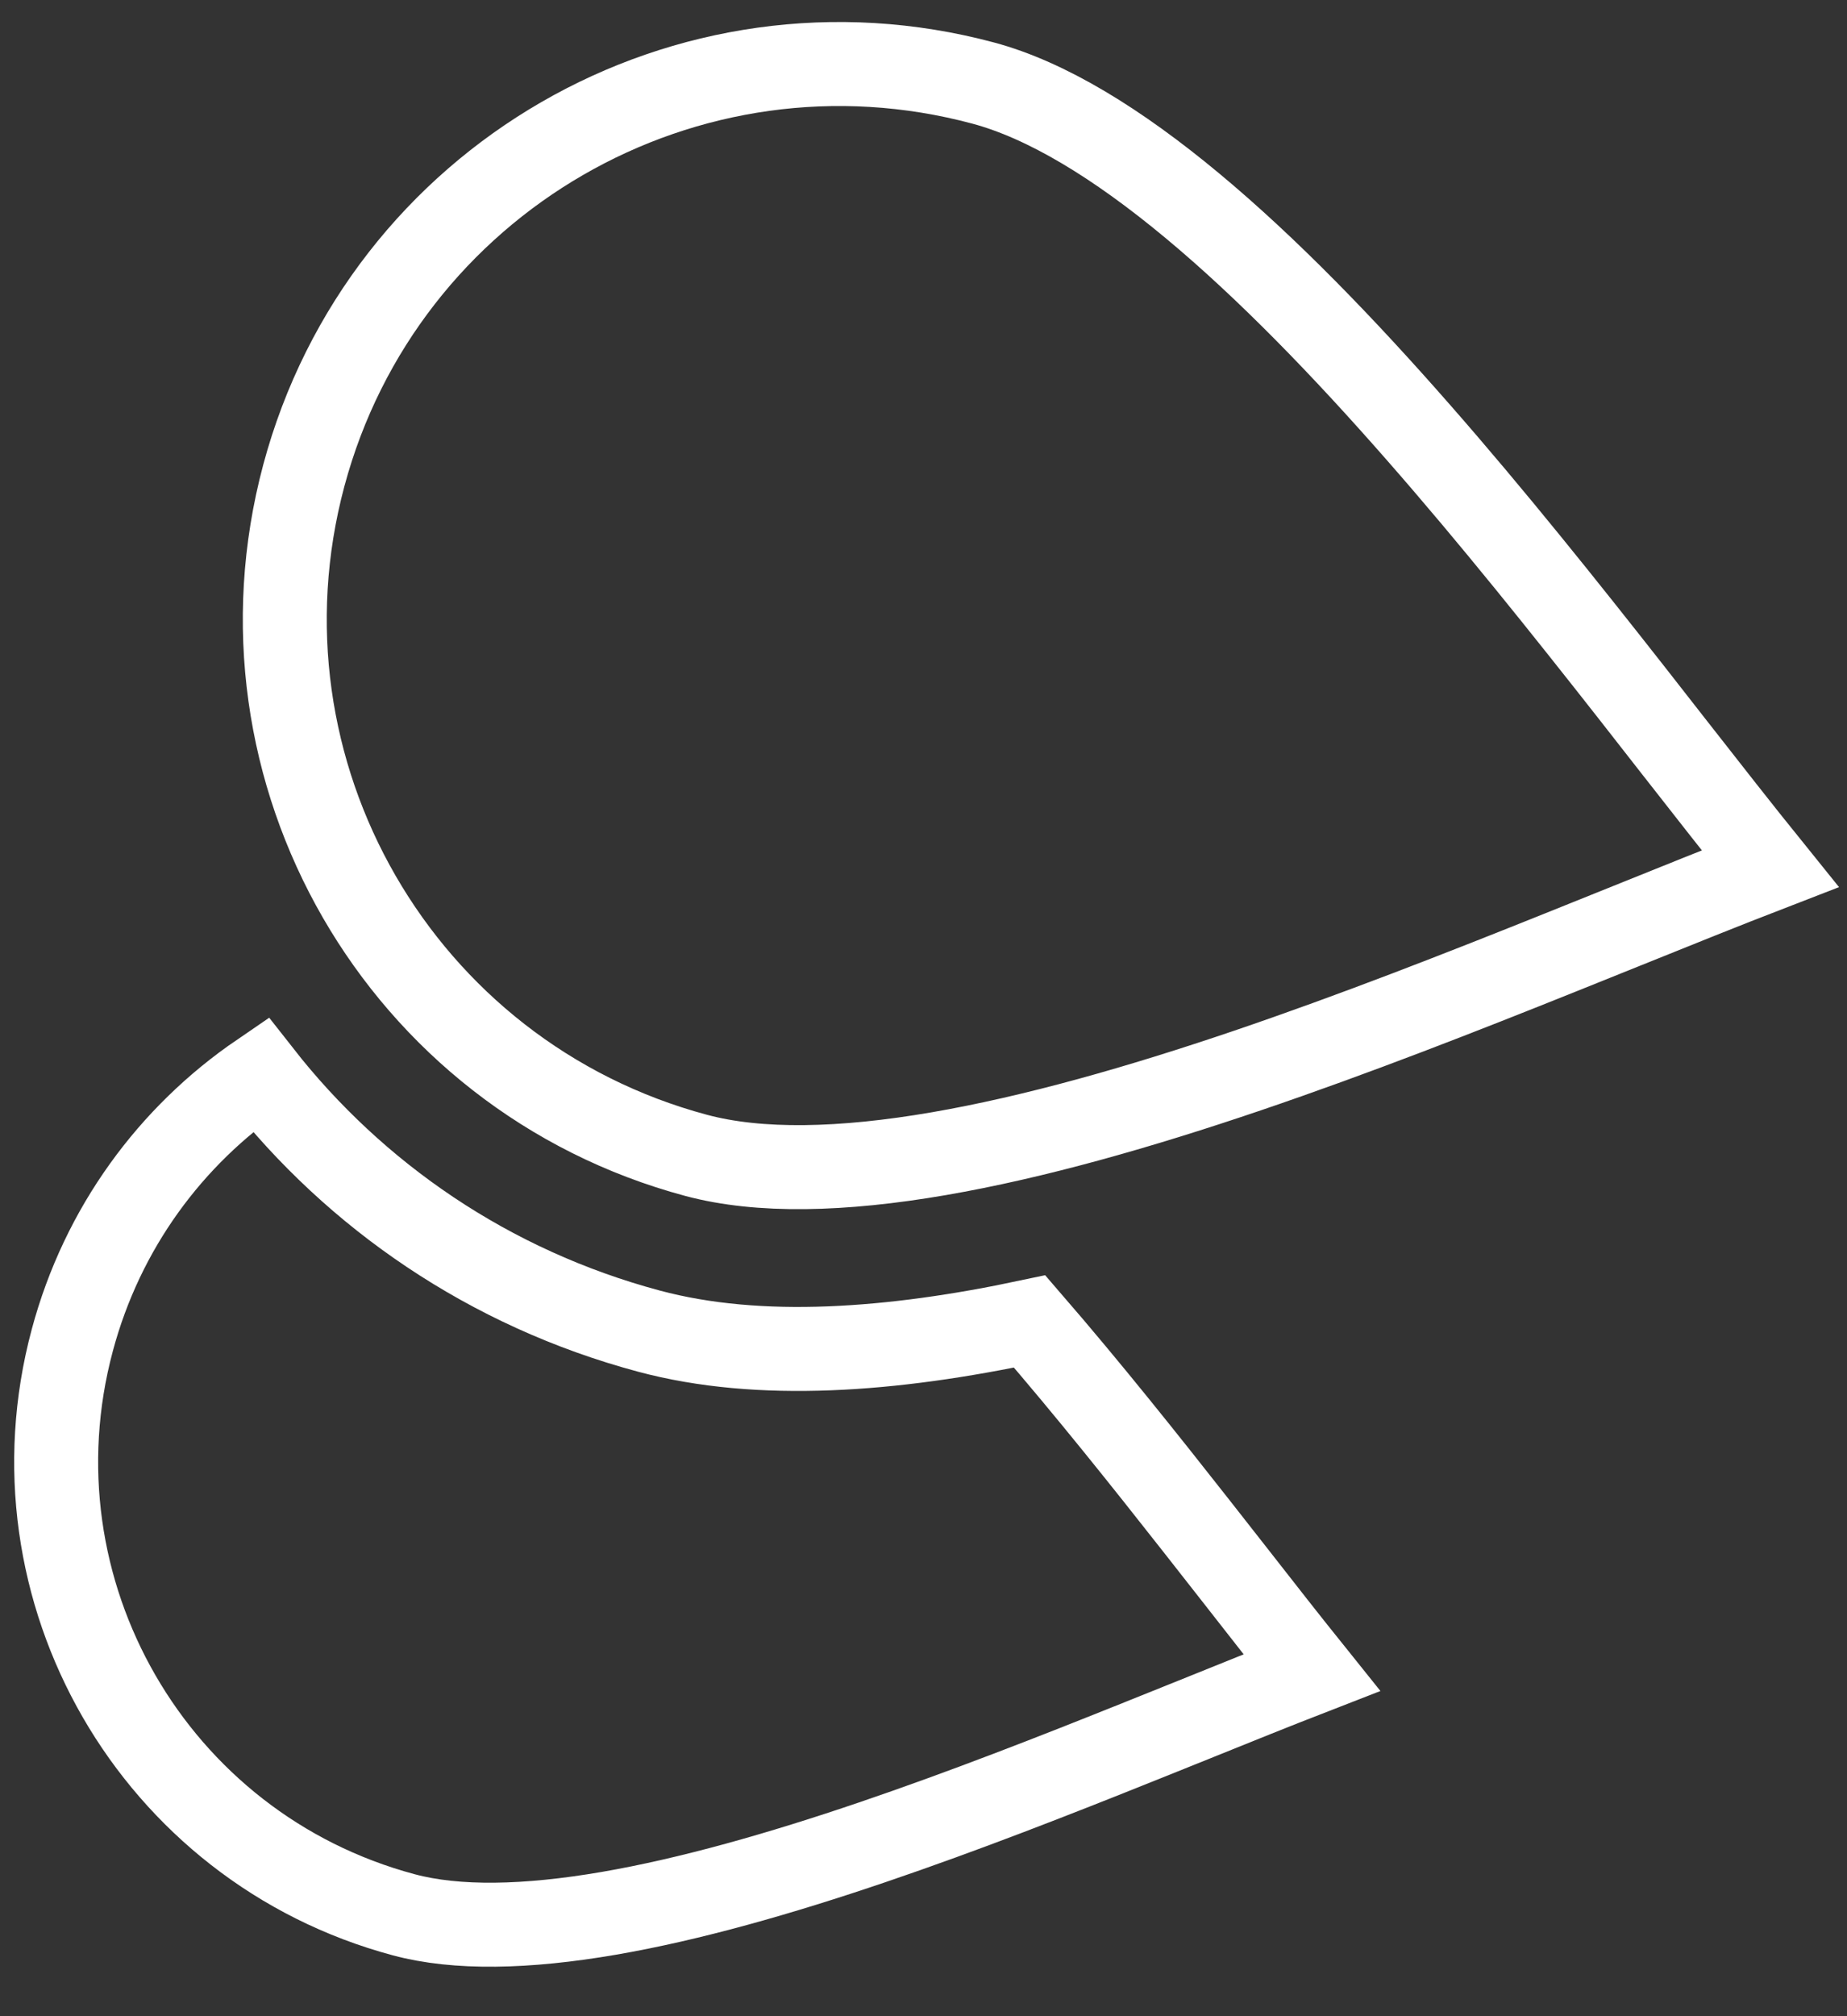 <svg width="33" height="36" viewBox="0 0 33 36" fill="none" xmlns="http://www.w3.org/2000/svg">
<rect x="0" y="0" width="33" height="36" fill="#333333" stroke="none"/>
<path d="M17.566 1.483C18.697 1.786 19.962 2.557 21.308 3.677C22.644 4.788 24.01 6.201 25.342 7.721C26.674 9.239 27.959 10.85 29.141 12.354C29.389 12.671 29.634 12.983 29.873 13.29C30.497 14.087 31.087 14.841 31.628 15.511C30.823 15.822 29.933 16.181 28.992 16.56C28.633 16.705 28.267 16.852 27.895 17.001C26.12 17.713 24.201 18.465 22.288 19.115C20.374 19.765 18.486 20.305 16.772 20.6C15.047 20.897 13.566 20.932 12.436 20.629C7.149 19.212 4.012 13.778 5.428 8.491C6.845 3.204 12.279 0.067 17.566 1.483ZM11.595 23.768C13.574 24.298 15.953 24.114 18.396 23.595C19.439 24.8 20.446 26.063 21.379 27.25C21.6 27.531 21.818 27.809 22.031 28.081C22.528 28.717 23.001 29.321 23.438 29.865C22.784 30.119 22.069 30.407 21.317 30.711C21.009 30.834 20.696 30.961 20.378 31.088C18.858 31.698 17.218 32.34 15.584 32.895C13.948 33.451 12.337 33.912 10.879 34.163C9.408 34.416 8.158 34.443 7.213 34.189C2.746 32.992 0.093 28.4 1.291 23.932C1.83 21.919 3.057 20.277 4.653 19.187C6.349 21.349 8.736 23.002 11.595 23.768Z" stroke="white" stroke-width="1.5"/>
</svg>
